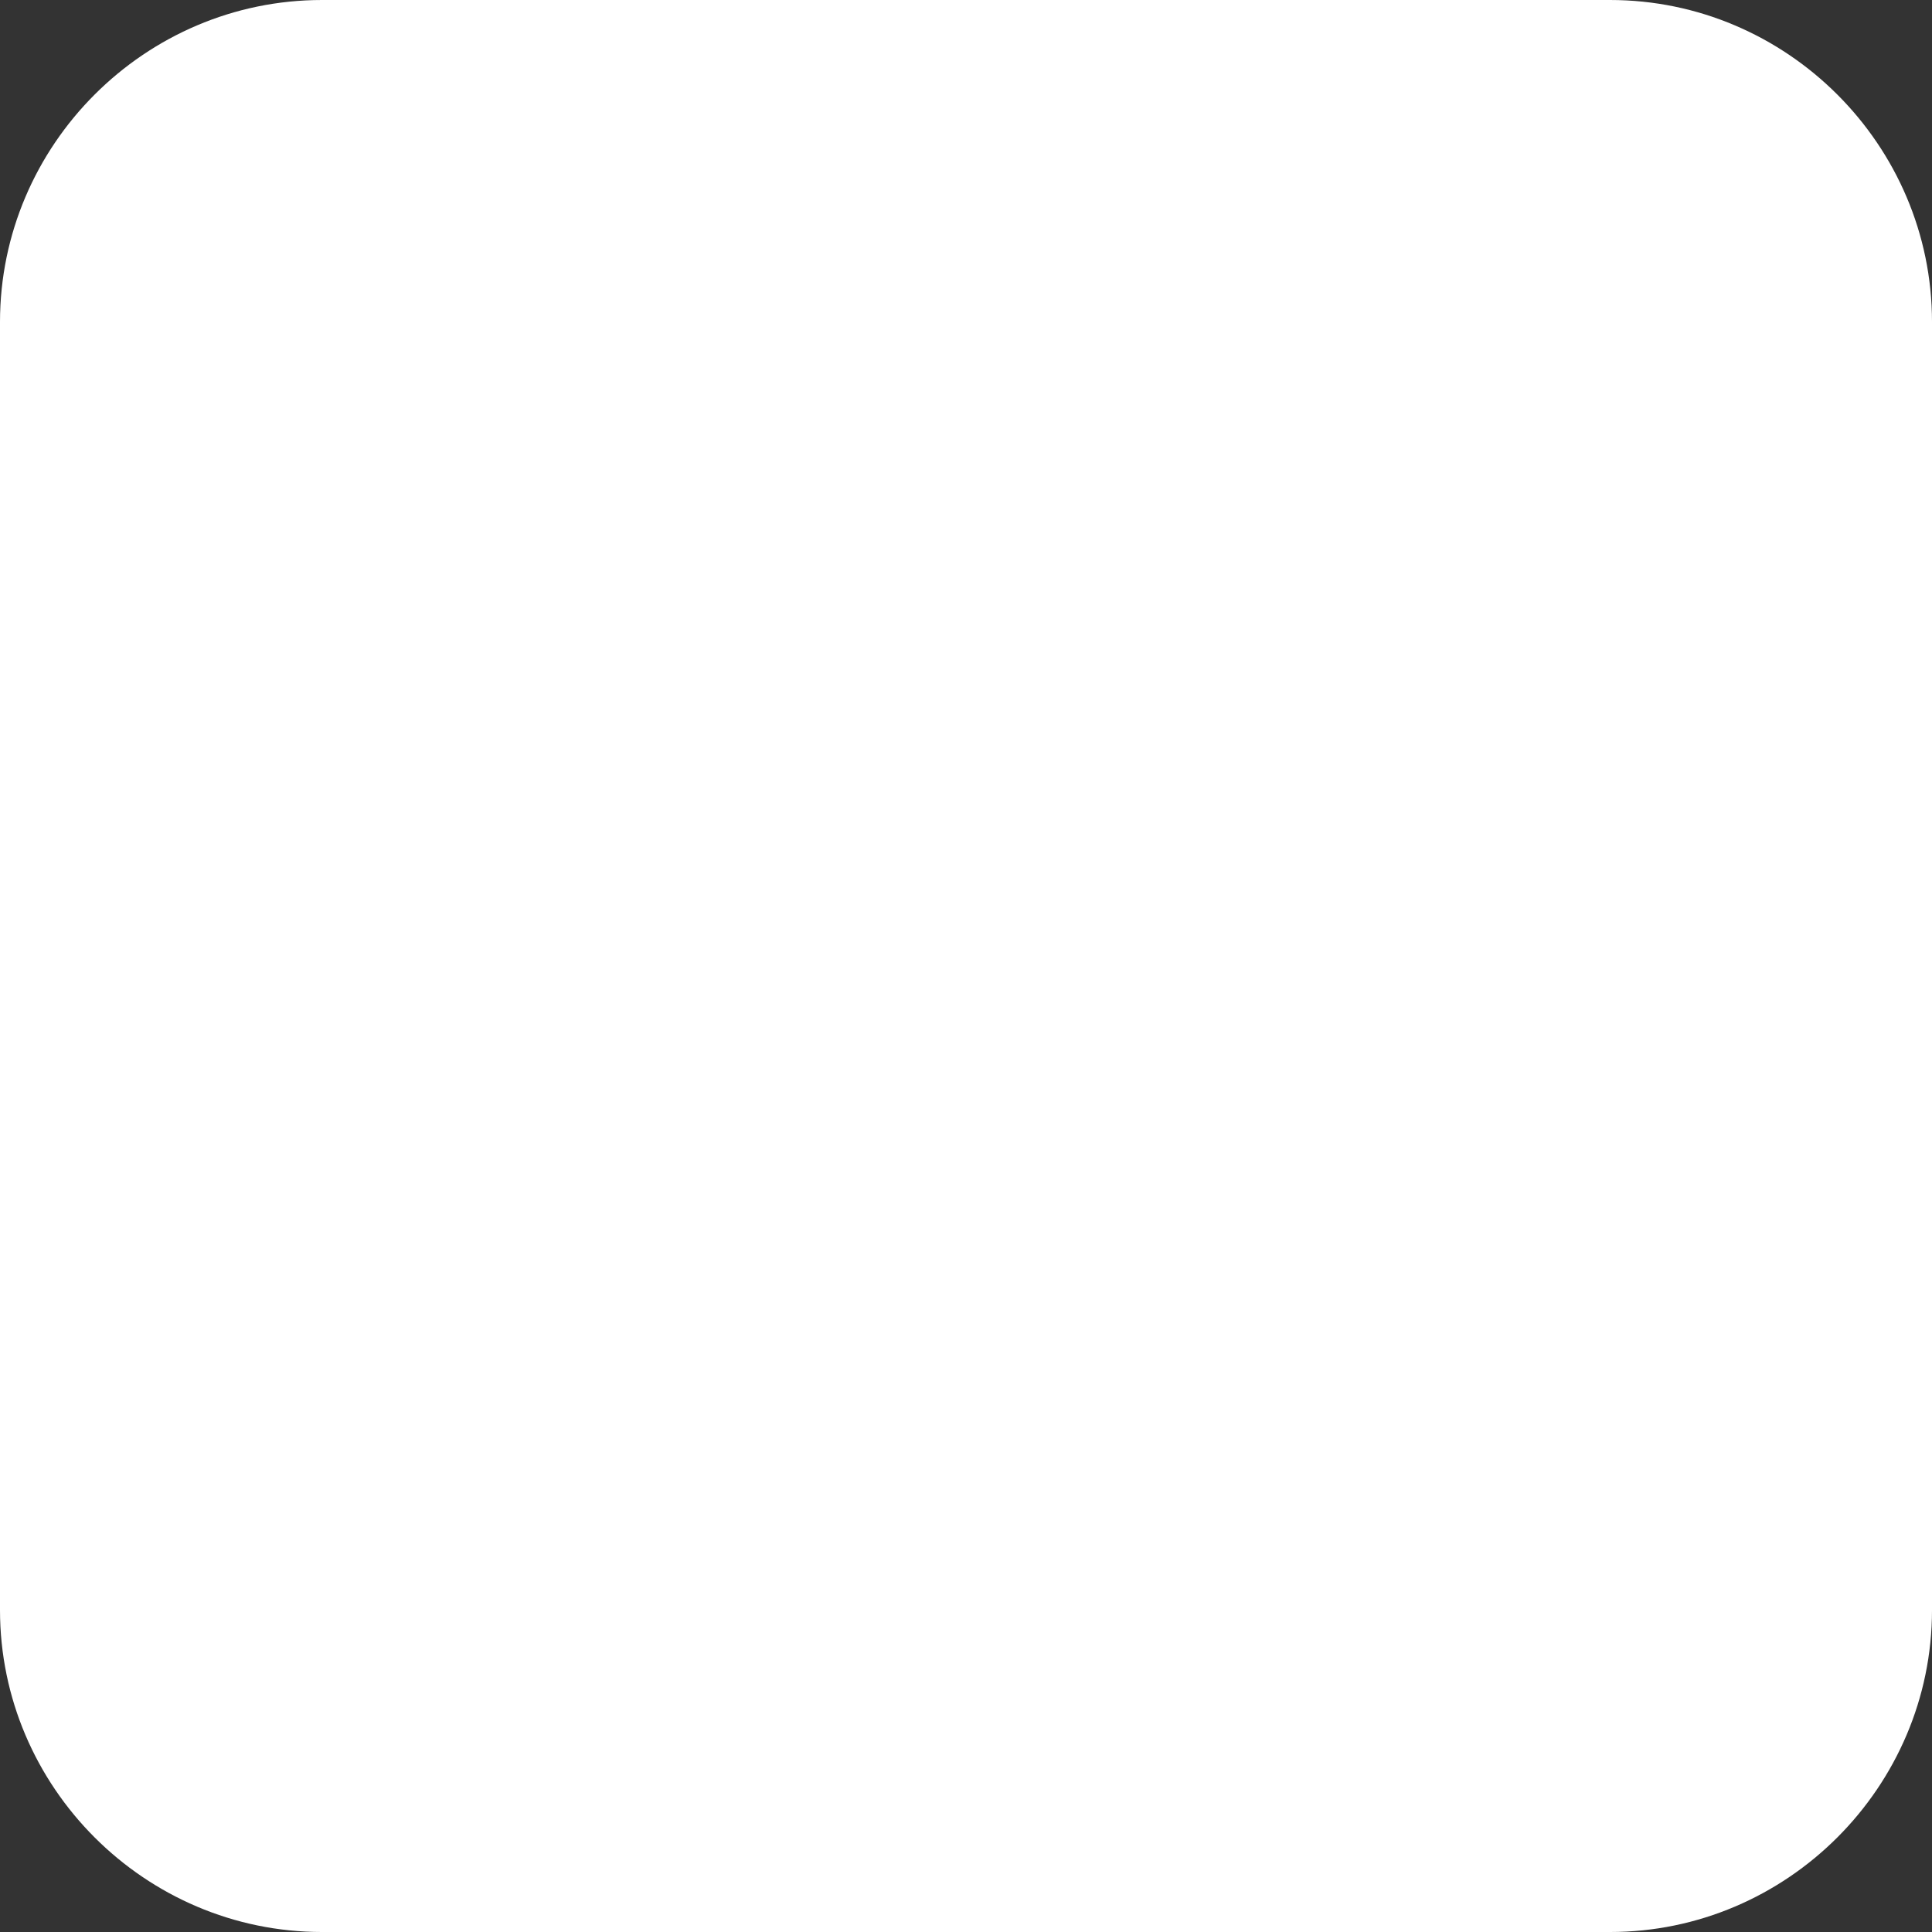 <svg enable-background="new 0 0 24 24" height="24" viewBox="0 0 24 24" width="24" xmlns="http://www.w3.org/2000/svg"><rect x="0" y="0" width="24" height="24" fill="#333333" stroke="none"/><path d="m4 0h16c2.199 0 4 1.801 4 4v16c0 2.199-1.801 4-4 4h-16c-2.2 0-4-1.801-4-4v-16c0-2.199 1.8-4 4-4z" fill="#fff"/></svg>